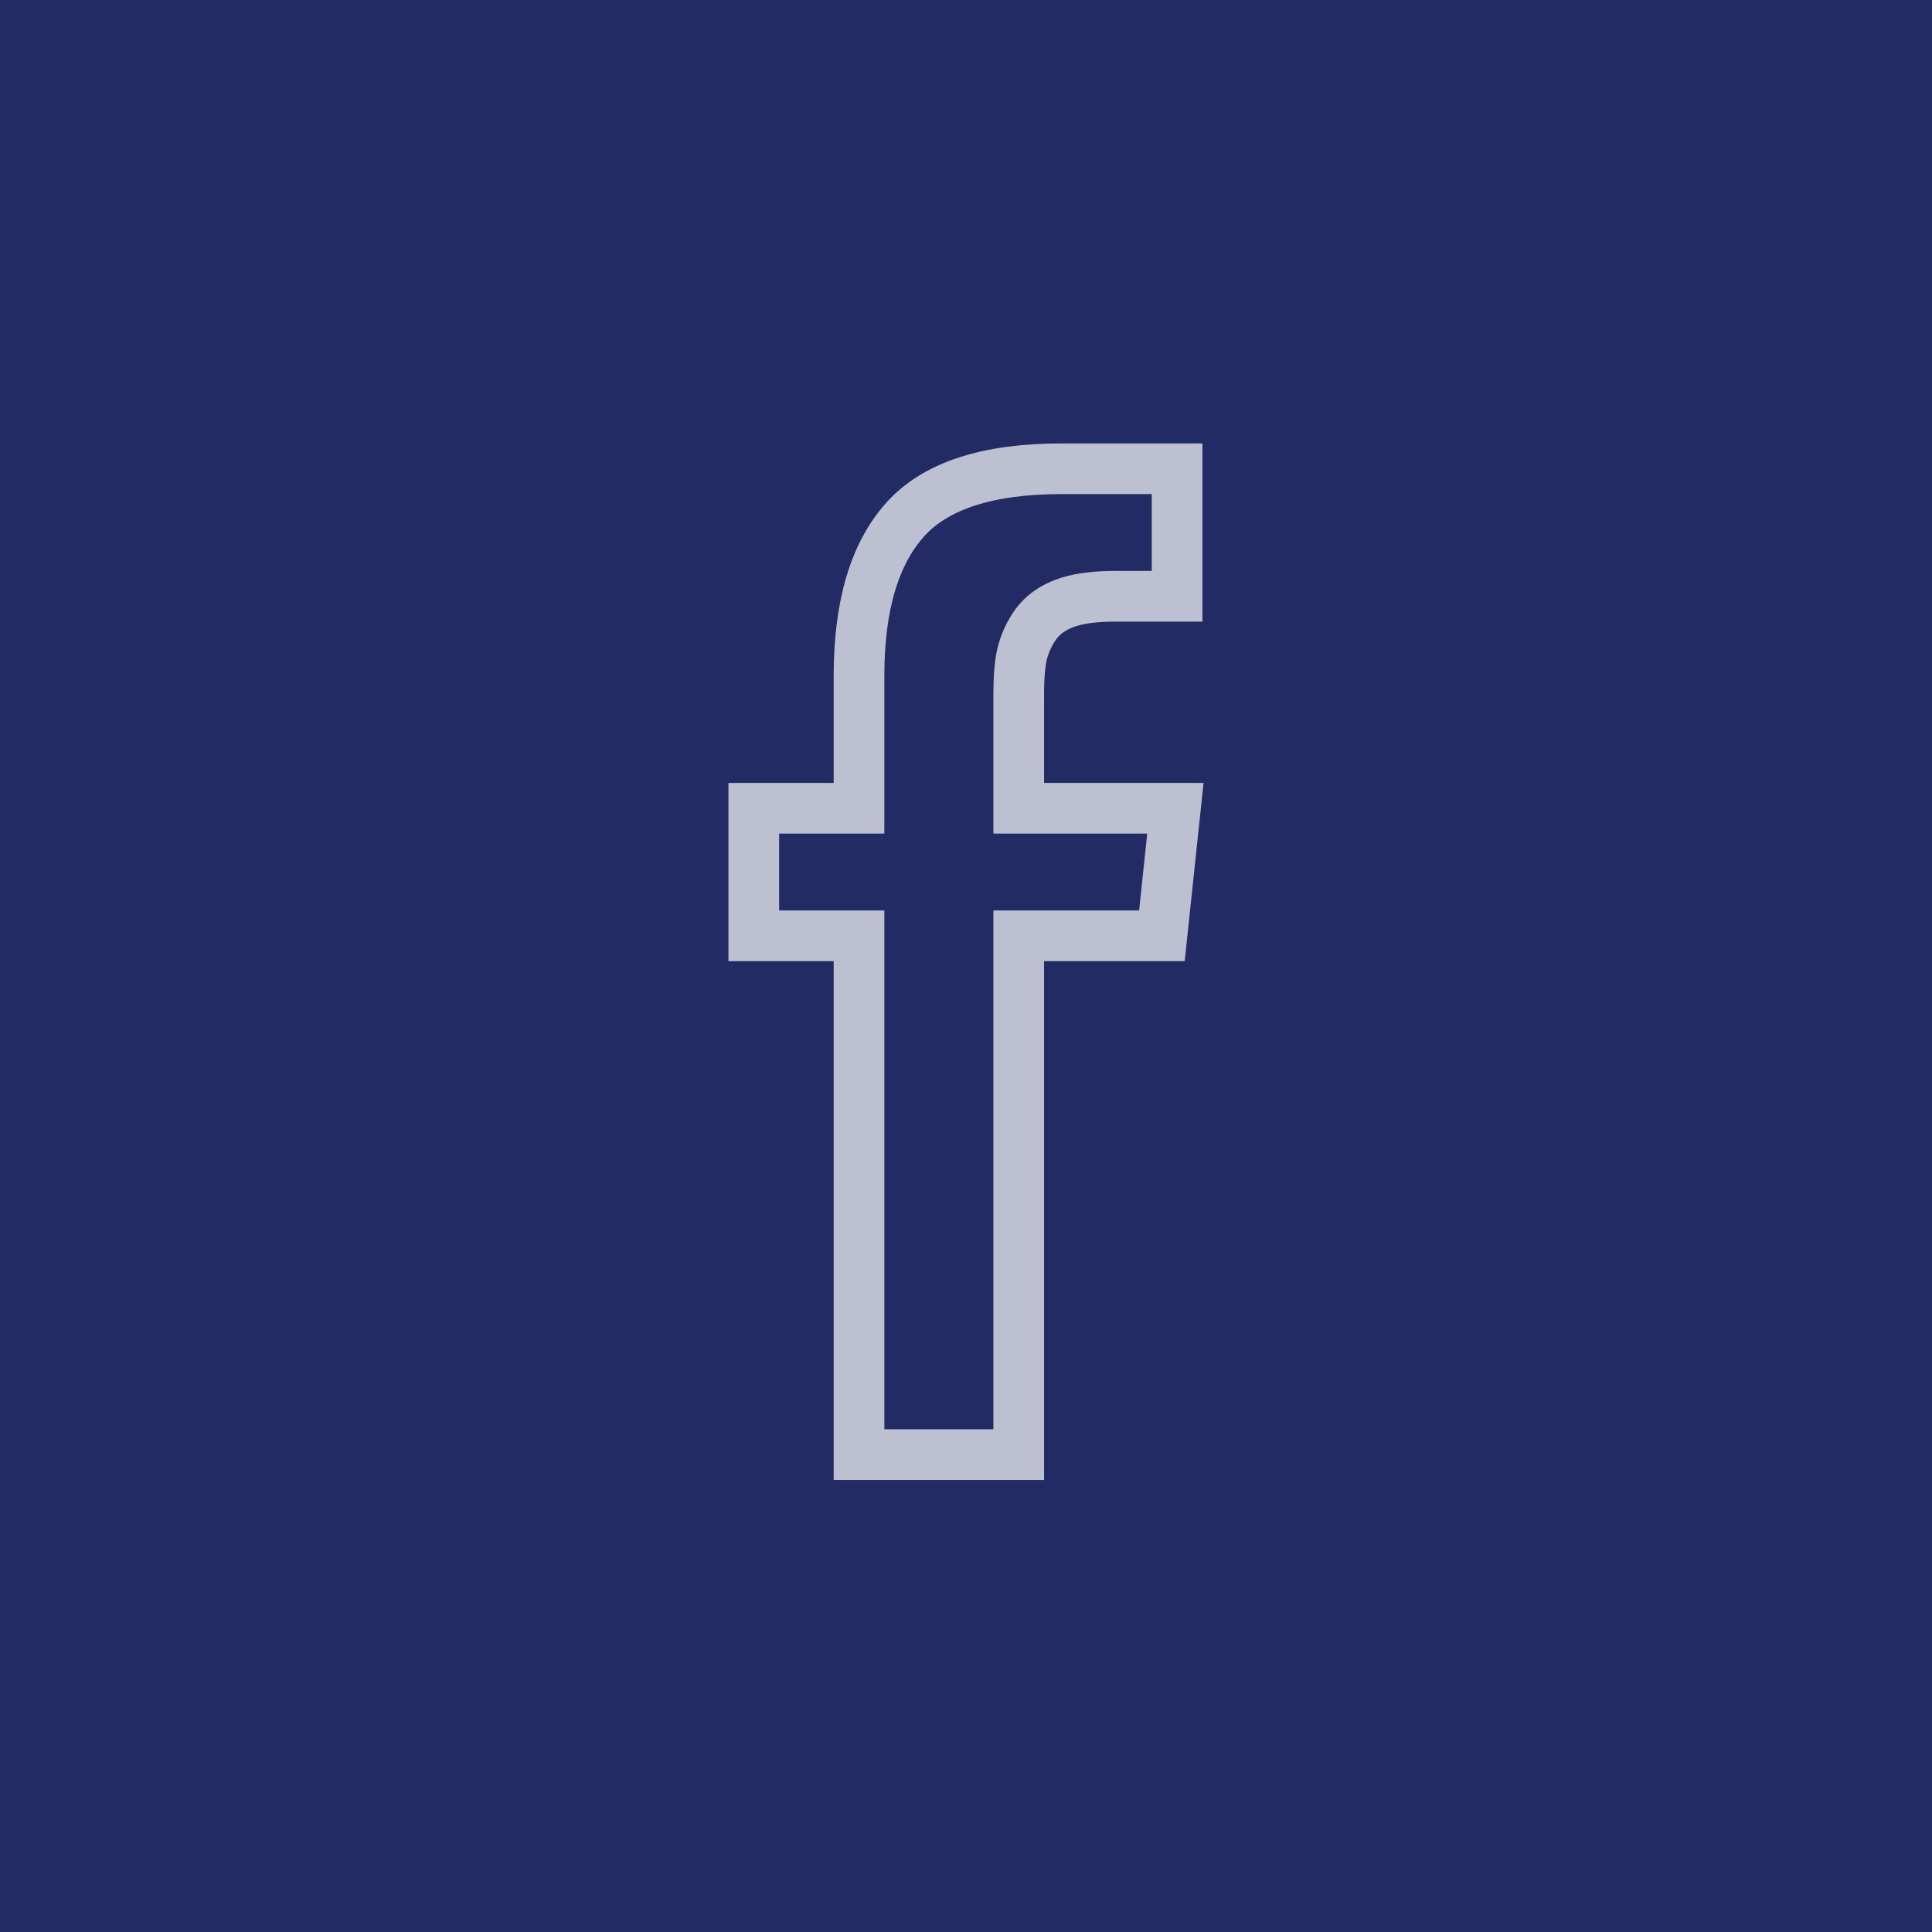 <?xml version="1.0" encoding="UTF-8"?>
<svg width="61px" height="61px" viewBox="0 0 61 61" version="1.1" xmlns="http://www.w3.org/2000/svg" xmlns:xlink="http://www.w3.org/1999/xlink">
    <!-- Generator: sketchtool 46 (44423) - http://www.bohemiancoding.com/sketch -->
    <title>45F45EBC-ED94-4220-A79D-39F50782C412</title>
    <desc>Created with sketchtool.</desc>
    <defs></defs>
    <g id="Symbols" stroke="none" stroke-width="1" fill="none" fill-rule="evenodd">
        <g id="C2---Facebook-without-image">
            <g id="Facebook">
                <g id="Group-5-Copy-2" fill="#222B64">
                    <rect id="Rectangle" x="0" y="0" width="61" height="61"></rect>
                </g>
                <path d="M37.165,18.827 L37.165,14.8 L33.524,14.8 C31.167,14.8 29.539,15.346 28.594,16.389 C27.623,17.459 27.122,19.097 27.122,21.336 L27.122,25.52 L23.8,25.52 L23.8,29.547 L26.322,29.547 L27.122,29.547 L27.122,45.927 L32.165,45.927 L32.165,29.547 L36.685,29.547 L37.111,25.52 L32.165,25.52 L32.165,21.906 C32.165,21.432 32.192,21.052 32.25,20.752 C32.318,20.412 32.451,20.091 32.645,19.796 C32.893,19.415 33.269,19.153 33.738,19.007 C34.13,18.884 34.613,18.827 35.202,18.827 L37.165,18.827 Z" id="Fill-1-path" stroke="#FFFFFF" stroke-width="1.6" opacity="0.7"></path>
            </g>
        </g>
    </g>
</svg>